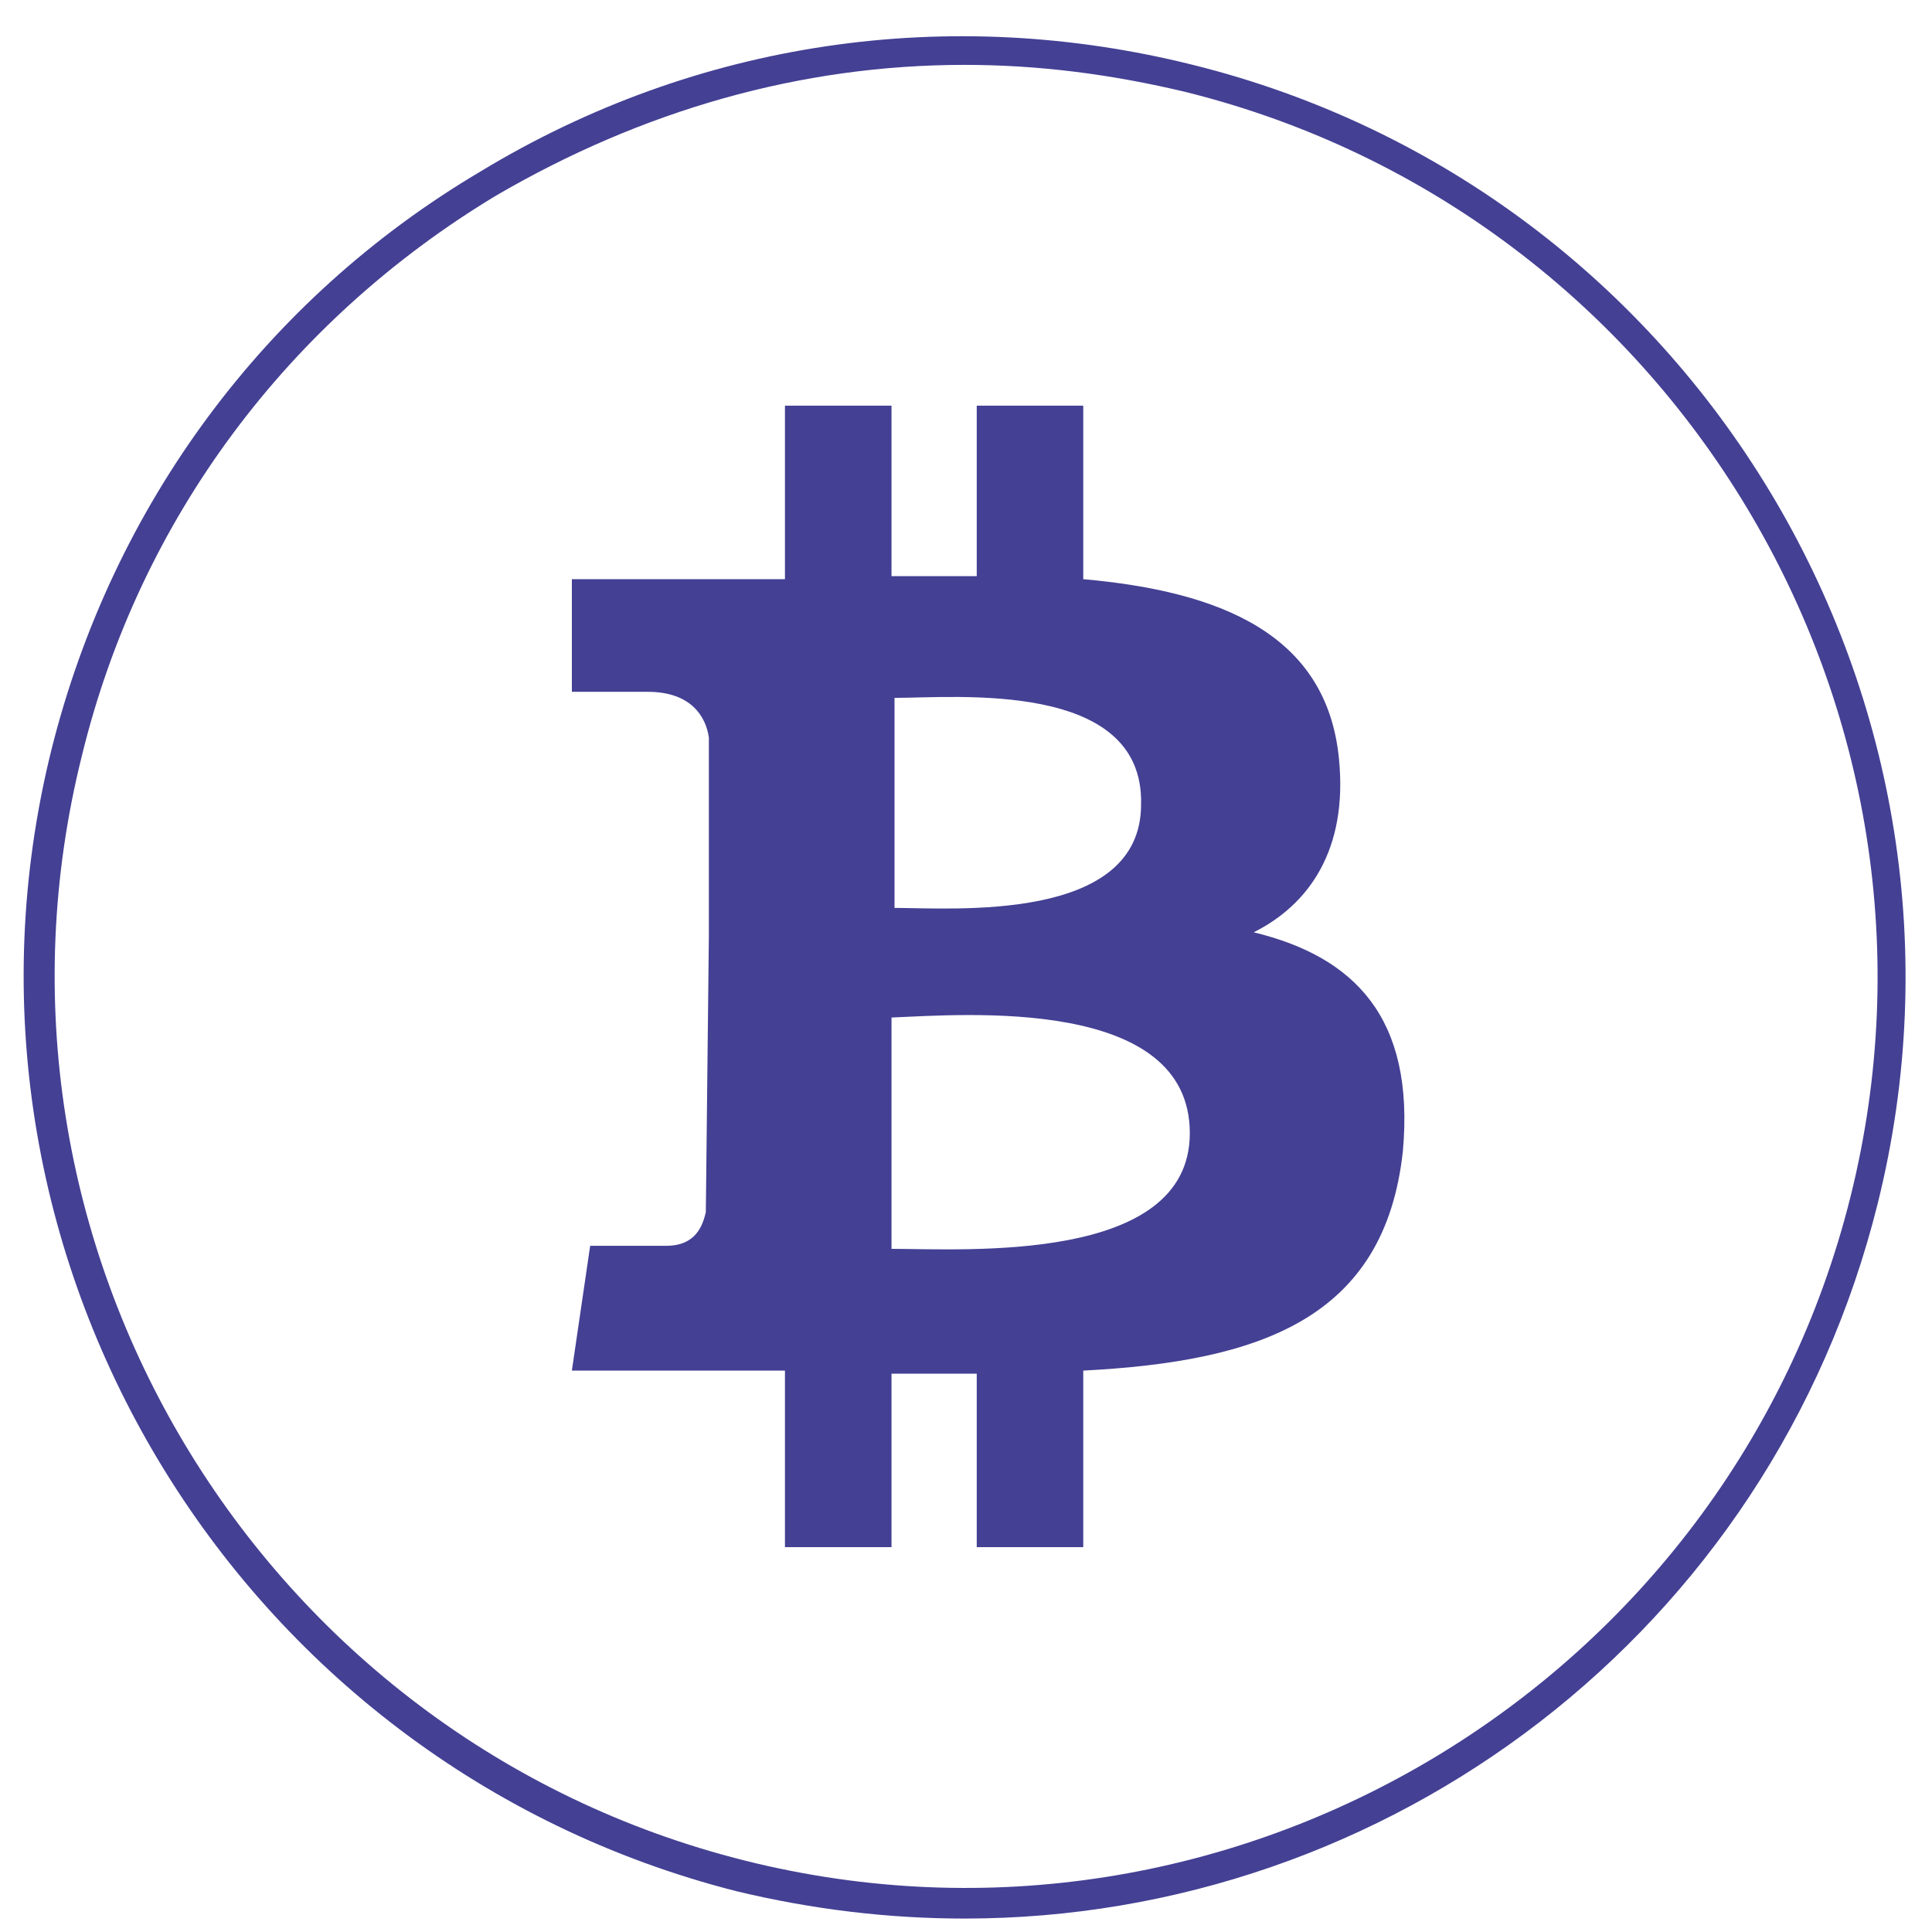 <svg width="45" height="45" viewBox="0 0 45 45" fill="none" xmlns="http://www.w3.org/2000/svg">
<path d="M22.467 44.687C20.695 44.687 18.922 44.475 17.15 44.049C5.452 41.072 -1.709 29.161 1.198 17.463C2.616 11.791 6.161 6.97 11.195 3.992C16.228 0.943 22.113 0.093 27.785 1.511C39.483 4.417 46.644 16.328 43.737 28.026C41.255 38.023 32.322 44.687 22.467 44.687ZM22.467 1.511C18.639 1.511 14.952 2.574 11.549 4.559C6.728 7.466 3.254 12.074 1.907 17.604C-0.929 28.948 6.019 40.504 17.363 43.34C28.706 46.176 40.263 39.228 43.099 27.885C45.934 16.541 38.986 4.985 27.643 2.149C25.87 1.723 24.169 1.511 22.467 1.511Z" fill="#444094"/>
<path d="M31.187 17.673C30.903 14.767 28.422 13.774 25.231 13.49V9.449H22.75V13.419C22.112 13.419 21.474 13.419 20.765 13.419V9.449H18.283V13.49C17.716 13.49 17.22 13.49 16.723 13.49H13.32V16.114C13.32 16.114 15.164 16.114 15.093 16.114C16.085 16.114 16.44 16.681 16.511 17.177V21.785L16.44 28.237C16.369 28.521 16.227 29.017 15.518 29.017H13.746L13.32 31.924H16.511C17.078 31.924 17.716 31.924 18.283 31.924V36.036H20.765V31.995C21.474 31.995 22.112 31.995 22.75 31.995V36.036H25.231V31.924C29.343 31.711 32.25 30.719 32.675 26.819C32.959 23.7 31.541 22.282 29.201 21.715C30.478 21.076 31.399 19.8 31.187 17.673ZM27.713 26.394C27.713 29.442 22.466 29.088 20.765 29.088V23.7C22.466 23.629 27.713 23.203 27.713 26.394ZM26.578 18.737C26.578 21.502 22.183 21.147 20.835 21.147V16.255C22.253 16.255 26.649 15.83 26.578 18.737Z" fill="#444094"/>
</svg>

